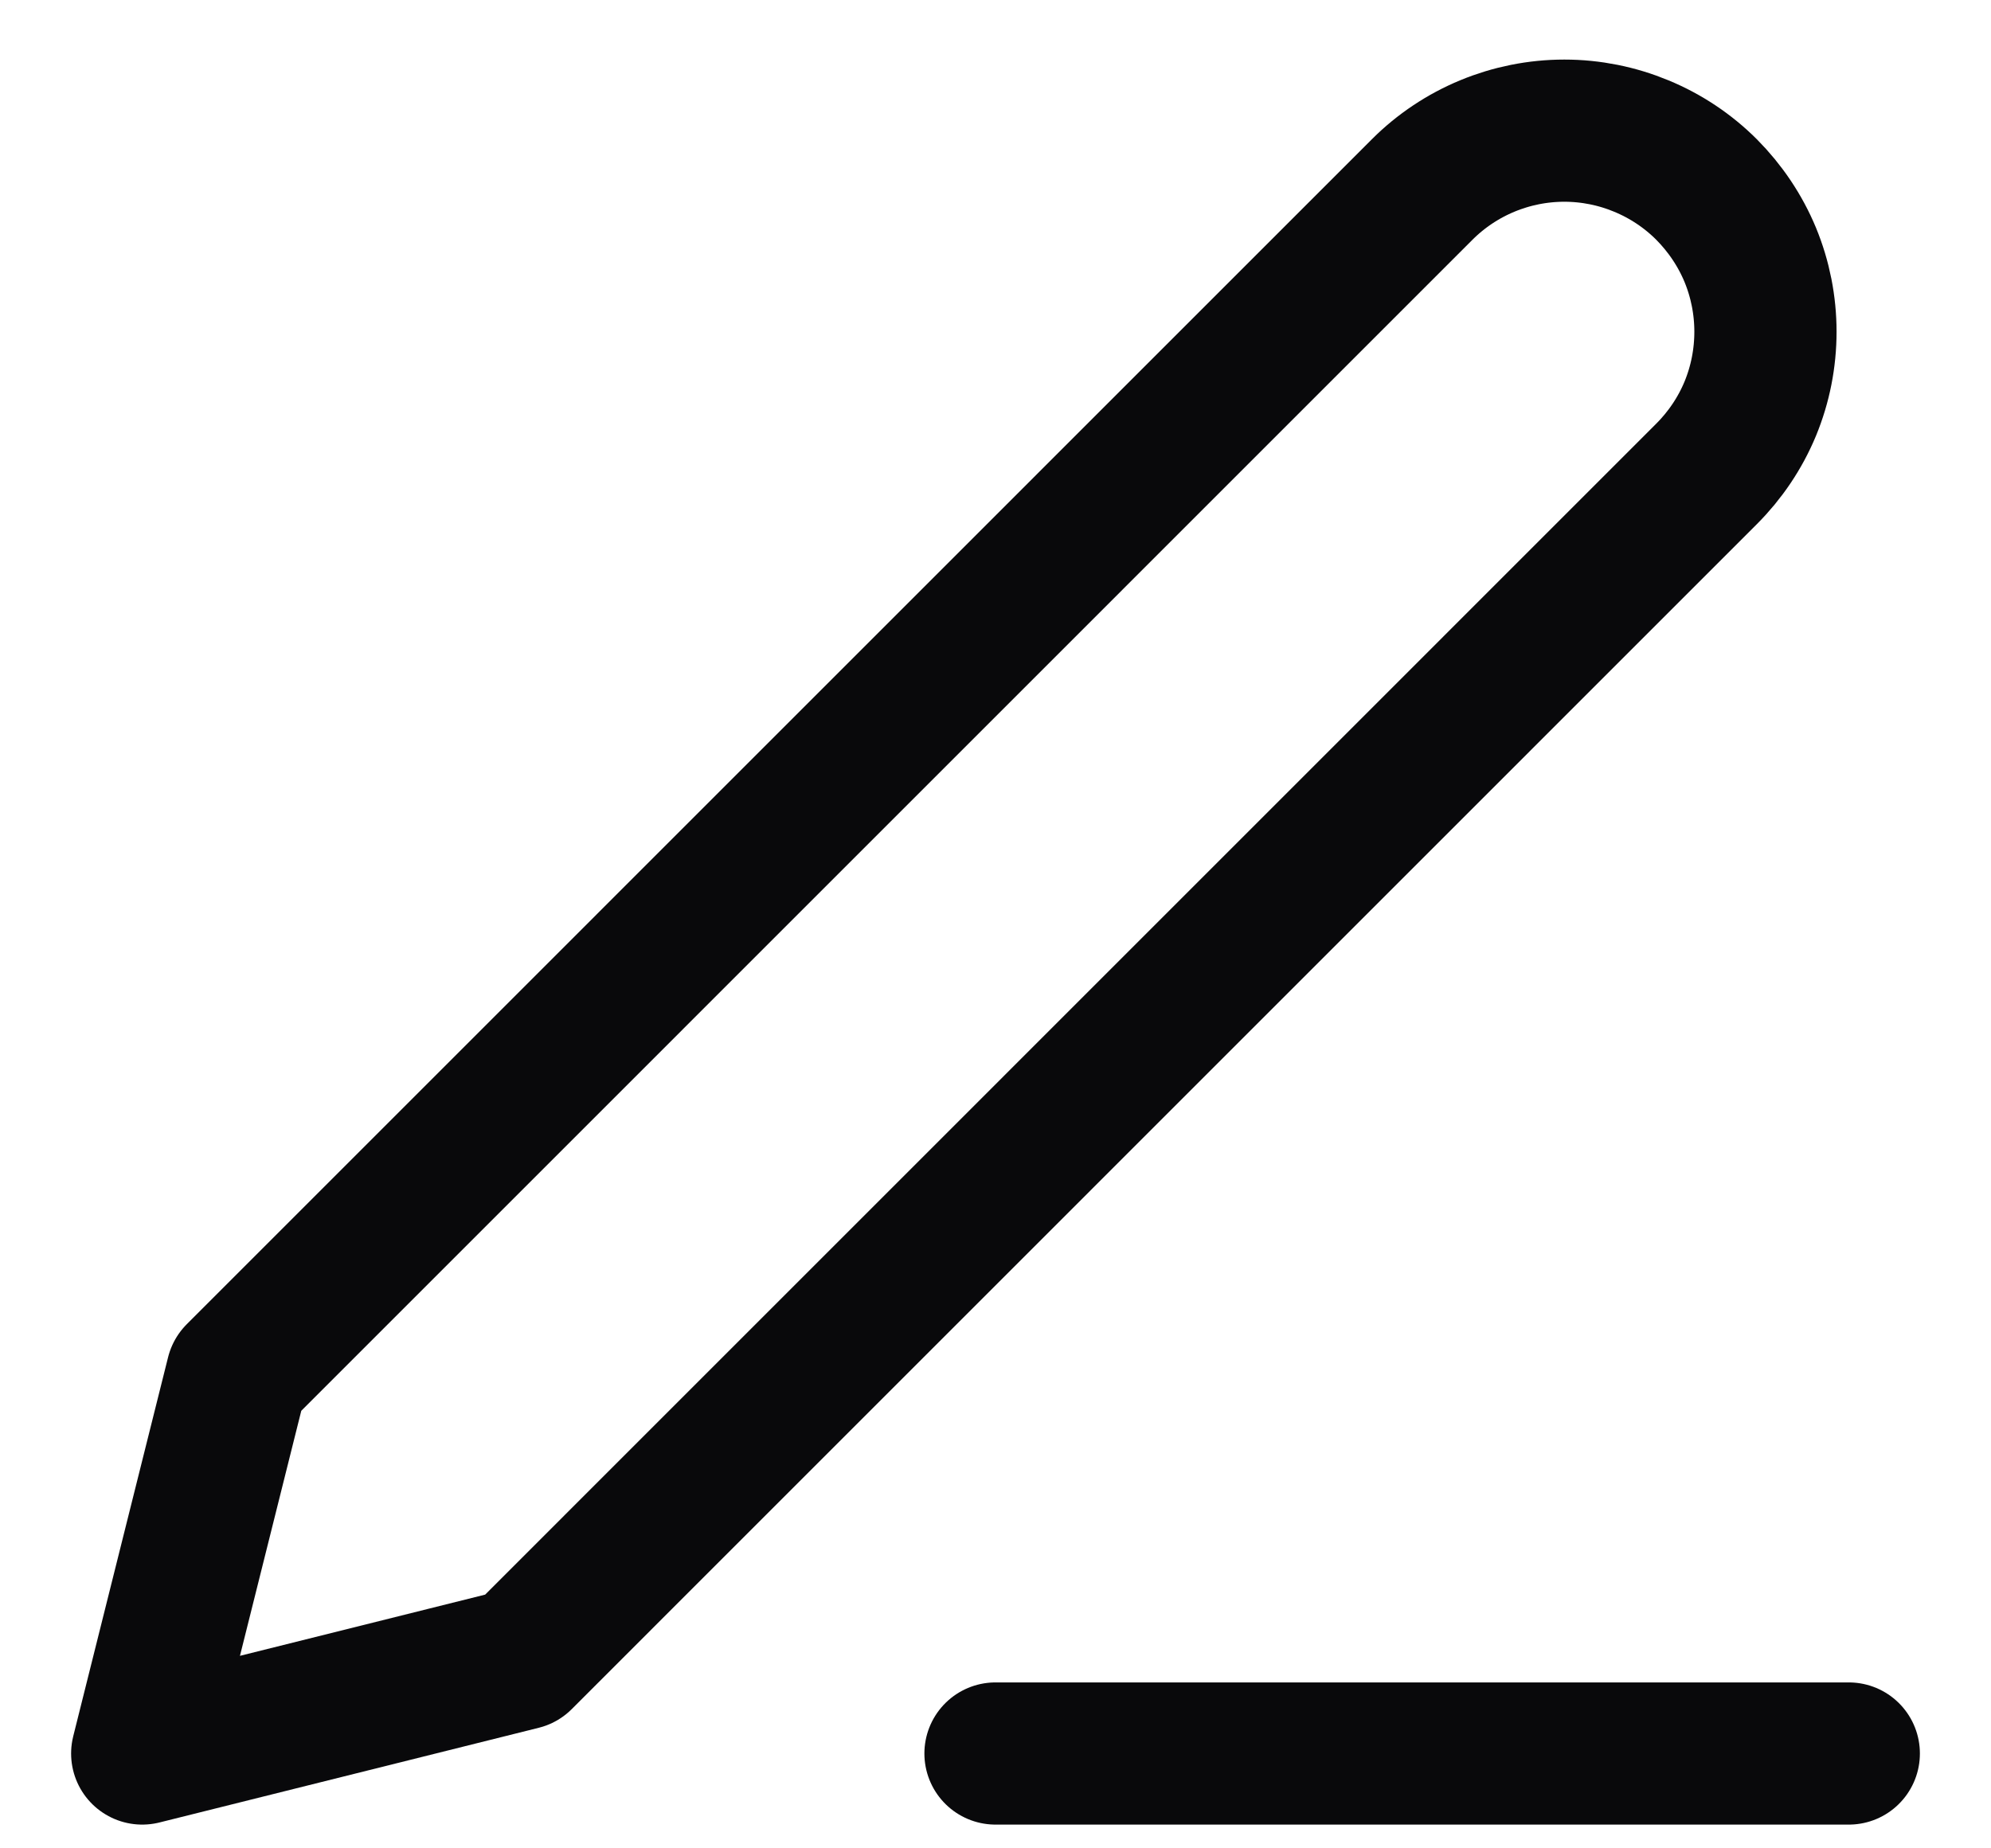 <svg width="14" height="13" viewBox="0 0 14 13" fill="none" xmlns="http://www.w3.org/2000/svg">
<path d="M7 12.333H13M10 1.333C10.265 1.068 10.625 0.919 11 0.919C11.186 0.919 11.37 0.956 11.541 1.027C11.713 1.098 11.869 1.202 12 1.333C12.131 1.465 12.236 1.621 12.307 1.792C12.378 1.964 12.414 2.148 12.414 2.333C12.414 2.519 12.378 2.703 12.307 2.875C12.236 3.046 12.131 3.202 12 3.333L3.667 11.667L1 12.333L1.667 9.667L10 1.333Z" stroke="#09090B" stroke-linecap="round" stroke-linejoin="round"/>
</svg>
